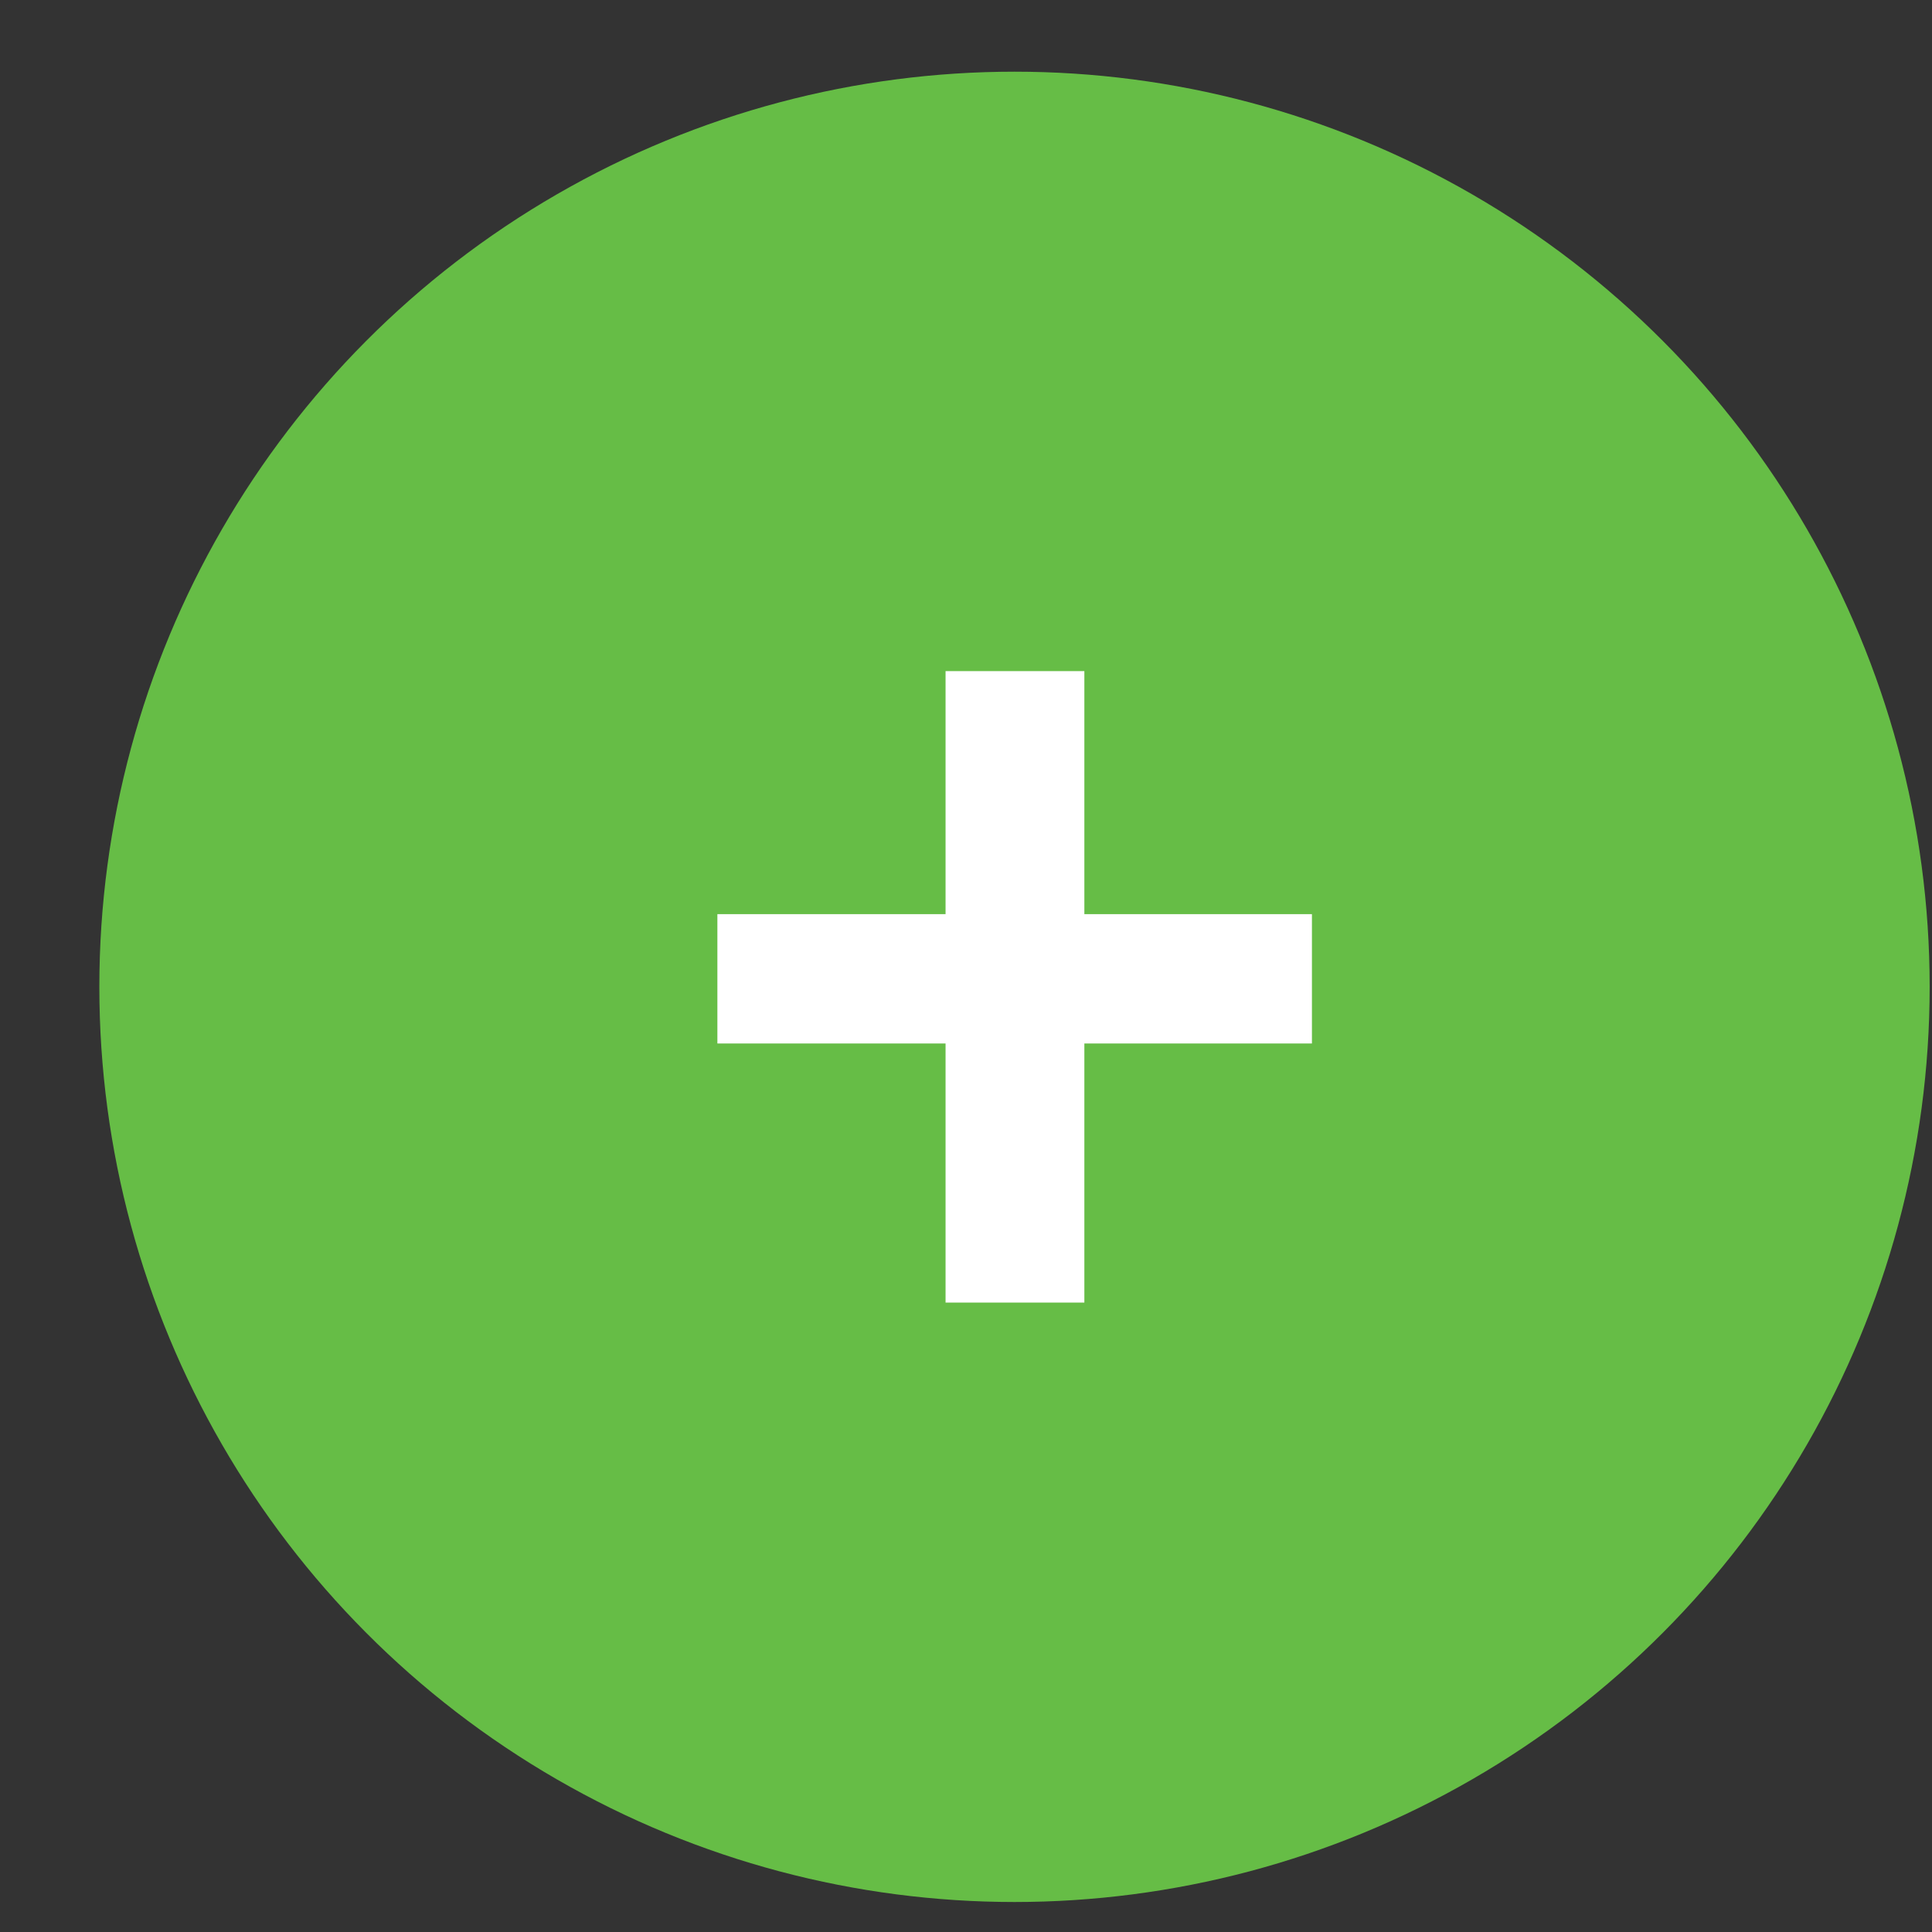 <svg width="19" height="19" viewBox="0 0 19 19" fill="none" xmlns="http://www.w3.org/2000/svg">
<rect x="0" y="0" width="19" height="19" fill="#333333" stroke="none"/>
<circle cx="9.977" cy="9.705" r="9" fill="#66BD46"/>
<path d="M12.902 8.99V10.262H7.055V8.99H12.902ZM10.664 6.6V12.81H9.299V6.6H10.664Z" fill="white"/>
</svg>
